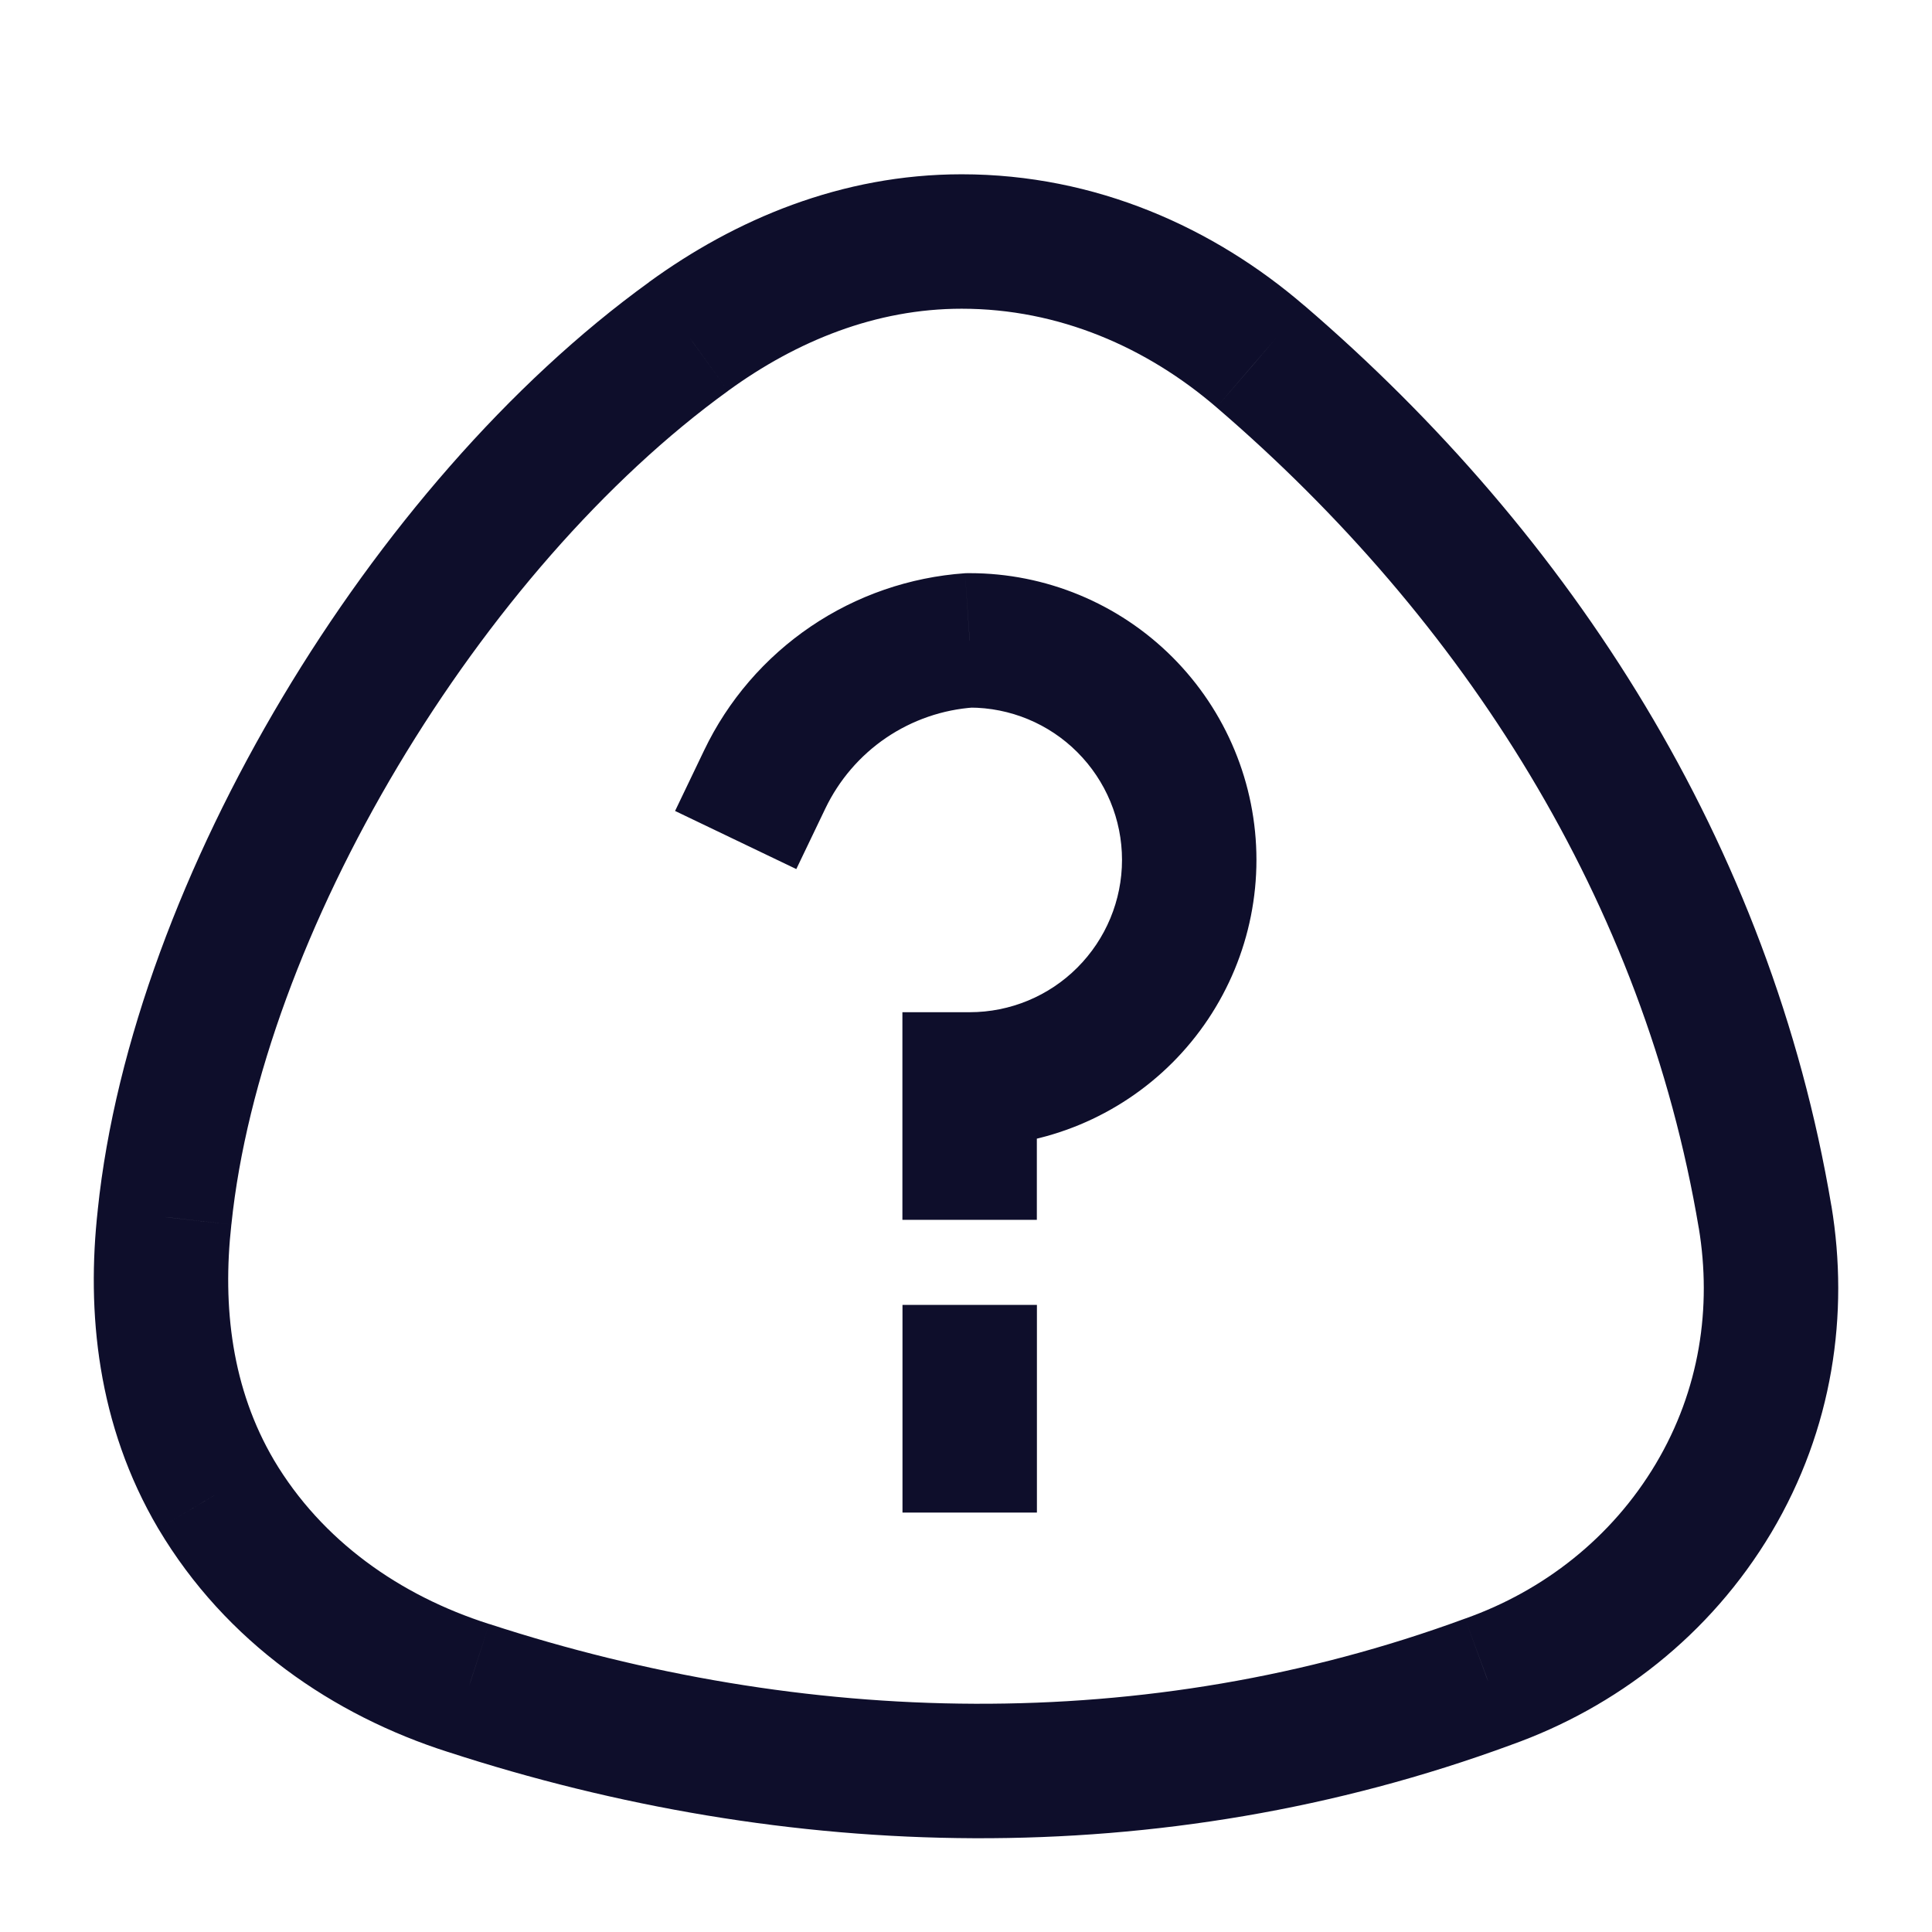 <svg width="24" height="24" viewBox="0 0 24 24" fill="none" xmlns="http://www.w3.org/2000/svg">
<path d="M8.555 4.179L9.044 4.856L9.046 4.854L8.555 4.179ZM15.657 4.428L15.112 5.06L15.113 5.061L15.657 4.428ZM21.927 15.118L22.751 14.982L22.75 14.98L21.927 15.118ZM18.488 20.89L18.208 20.104L18.199 20.107L18.488 20.89ZM5.819 20.968L6.078 20.174L6.073 20.173L5.819 20.968ZM2.684 18.563L1.965 18.987L1.967 18.99L2.684 18.563ZM2.045 15.118L2.874 15.211L2.875 15.205L2.045 15.118ZM11.21 14.318V15.153H12.88V14.318H11.21ZM12.046 13.409V12.574H11.21V13.409H12.046ZM12.046 7.955V7.12H12.017L11.988 7.121L12.046 7.955ZM8.747 9.321L8.386 10.074L9.892 10.796L10.253 10.043L8.747 9.321ZM12.881 17.046V16.21H11.211V17.046H12.881ZM11.211 17.955V18.79H12.881V17.955H11.211ZM9.046 4.854C9.899 4.234 10.882 3.835 11.946 3.835V2.165C10.45 2.165 9.13 2.728 8.063 3.504L9.046 4.854ZM11.946 3.835C13.155 3.835 14.247 4.316 15.112 5.06L16.201 3.795C15.082 2.832 13.615 2.165 11.946 2.165V3.835ZM15.113 5.061C18.189 7.702 20.421 11.197 21.103 15.257L22.75 14.98C21.993 10.474 19.523 6.646 16.201 3.794L15.113 5.061ZM21.103 15.254C21.266 16.242 21.115 17.265 20.57 18.182L22.005 19.037C22.77 17.75 22.972 16.322 22.751 14.982L21.103 15.254ZM20.57 18.182C20.02 19.106 19.173 19.761 18.208 20.104L18.767 21.677C20.074 21.213 21.242 20.317 22.005 19.037L20.57 18.182ZM18.199 20.107C14.225 21.569 9.973 21.443 6.078 20.174L5.561 21.762C9.76 23.131 14.401 23.284 18.776 21.674L18.199 20.107ZM6.073 20.173C4.968 19.82 3.999 19.141 3.402 18.136L1.967 18.99C2.809 20.406 4.144 21.31 5.566 21.764L6.073 20.173ZM3.404 18.139C2.882 17.253 2.76 16.238 2.874 15.211L1.215 15.026C1.073 16.295 1.207 17.701 1.965 18.987L3.404 18.139ZM2.875 15.205C3.059 13.433 3.817 11.404 4.943 9.518C6.068 7.634 7.524 5.955 9.044 4.856L8.066 3.503C6.323 4.762 4.723 6.628 3.509 8.662C2.296 10.694 1.43 12.955 1.214 15.032L2.875 15.205ZM12.88 14.318V13.409H11.21V14.318H12.88ZM12.046 14.244C12.99 14.244 13.896 13.869 14.564 13.201L13.383 12.02C13.029 12.375 12.547 12.574 12.046 12.574V14.244ZM14.564 13.201C15.232 12.533 15.608 11.627 15.608 10.682H13.938C13.938 11.184 13.738 11.665 13.383 12.02L14.564 13.201ZM15.608 10.682C15.608 9.737 15.232 8.831 14.564 8.163L13.383 9.344C13.738 9.699 13.938 10.18 13.938 10.682H15.608ZM14.564 8.163C13.896 7.495 12.99 7.12 12.046 7.12V8.79C12.547 8.79 13.029 8.989 13.383 9.344L14.564 8.163ZM11.988 7.121C11.302 7.169 10.64 7.397 10.071 7.783L11.008 9.165C11.333 8.945 11.711 8.814 12.103 8.788L11.988 7.121ZM10.071 7.783C9.501 8.17 9.044 8.7 8.747 9.321L10.253 10.043C10.423 9.689 10.683 9.386 11.008 9.165L10.071 7.783ZM11.211 17.046V17.955H12.881V17.046H11.211Z" fill="#0E0E2B"/>
</svg>
